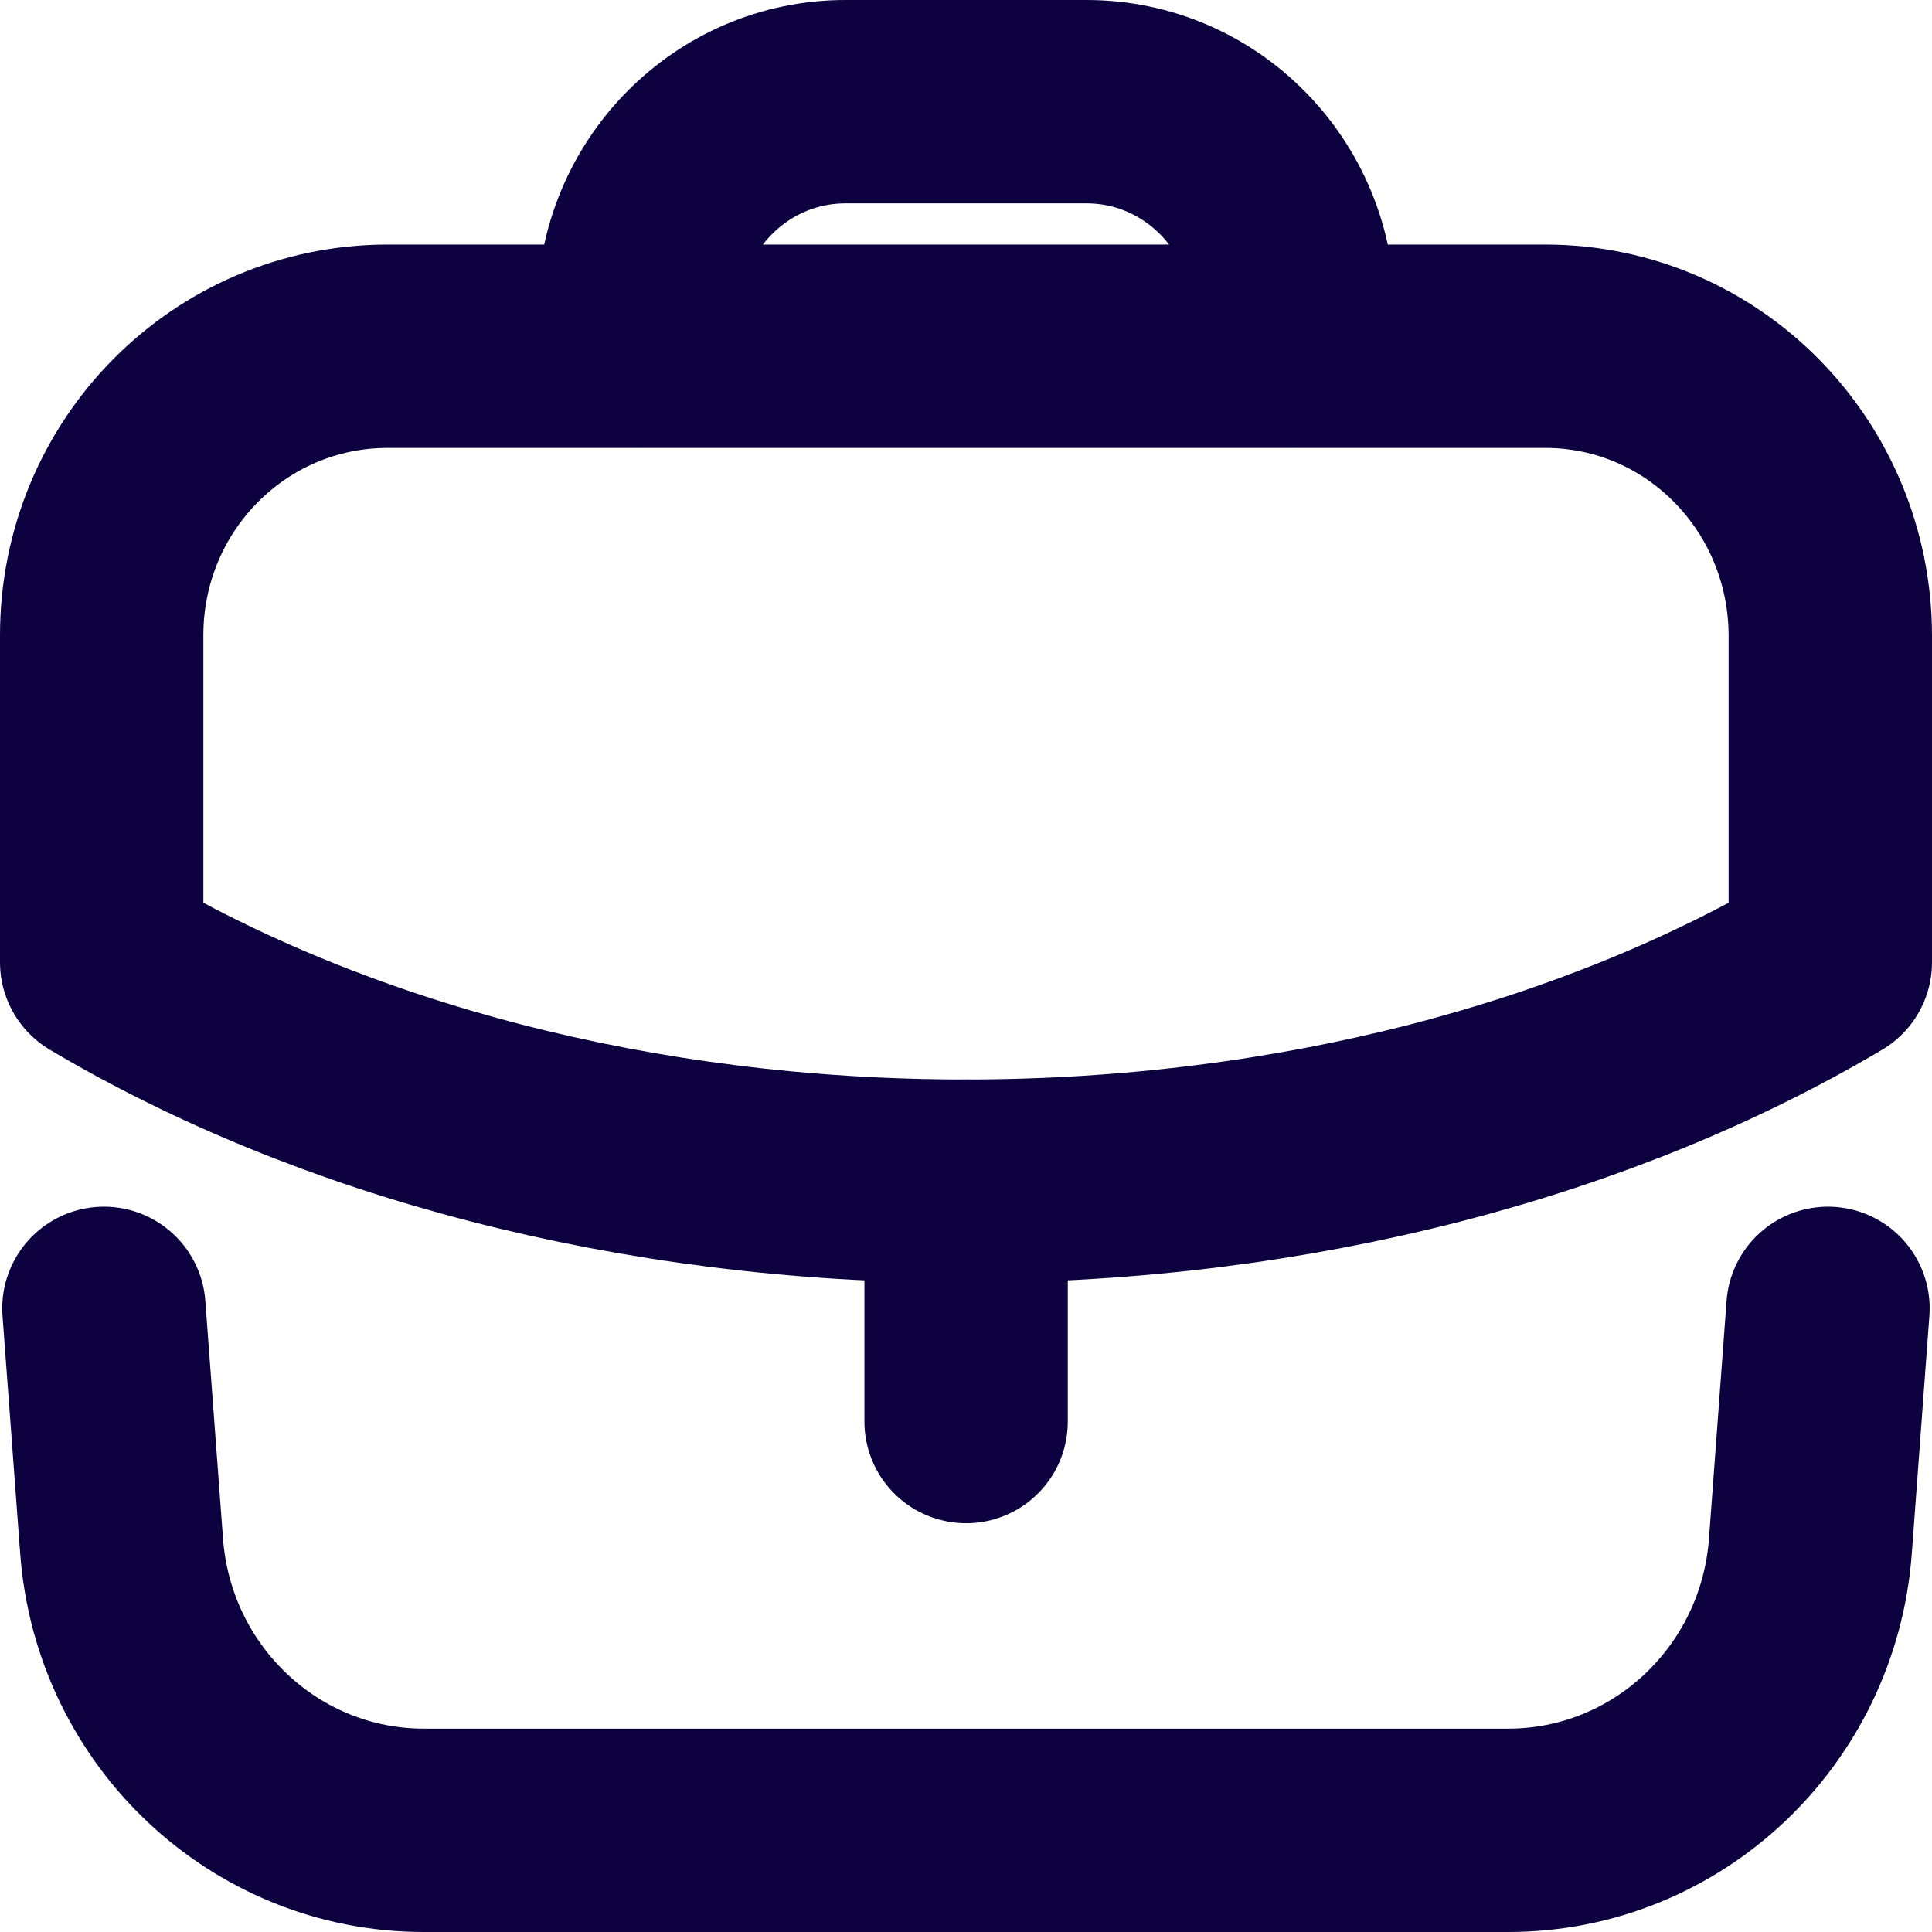 <svg width="19" height="19" viewBox="0 0 19 19" fill="none" xmlns="http://www.w3.org/2000/svg">
<path d="M9.501 13.98V11.616" stroke="#0D0140" stroke-width="2" stroke-linecap="round" stroke-linejoin="round"/>
<path fill-rule="evenodd" clip-rule="evenodd" d="M15.196 3.405C16.75 3.405 18 4.682 18 6.257V9.463C15.738 10.805 12.75 11.616 9.495 11.616C6.241 11.616 3.262 10.805 1 9.463V6.248C1 4.673 2.26 3.405 3.813 3.405H15.196Z" stroke="#0D0140" stroke-width="2" stroke-linecap="round" stroke-linejoin="round"/>
<path d="M12.718 3.401V3.06C12.718 1.923 11.808 1 10.686 1H8.314C7.192 1 6.282 1.923 6.282 3.06V3.401" stroke="#0D0140" stroke-width="2" stroke-linecap="round" stroke-linejoin="round"/>
<path d="M1.022 12.867L1.196 15.206C1.314 16.782 2.609 18 4.168 18H14.832C16.39 18 17.686 16.782 17.804 15.206L17.977 12.867" stroke="#0D0140" stroke-width="2" stroke-linecap="round" stroke-linejoin="round"/>
</svg>
